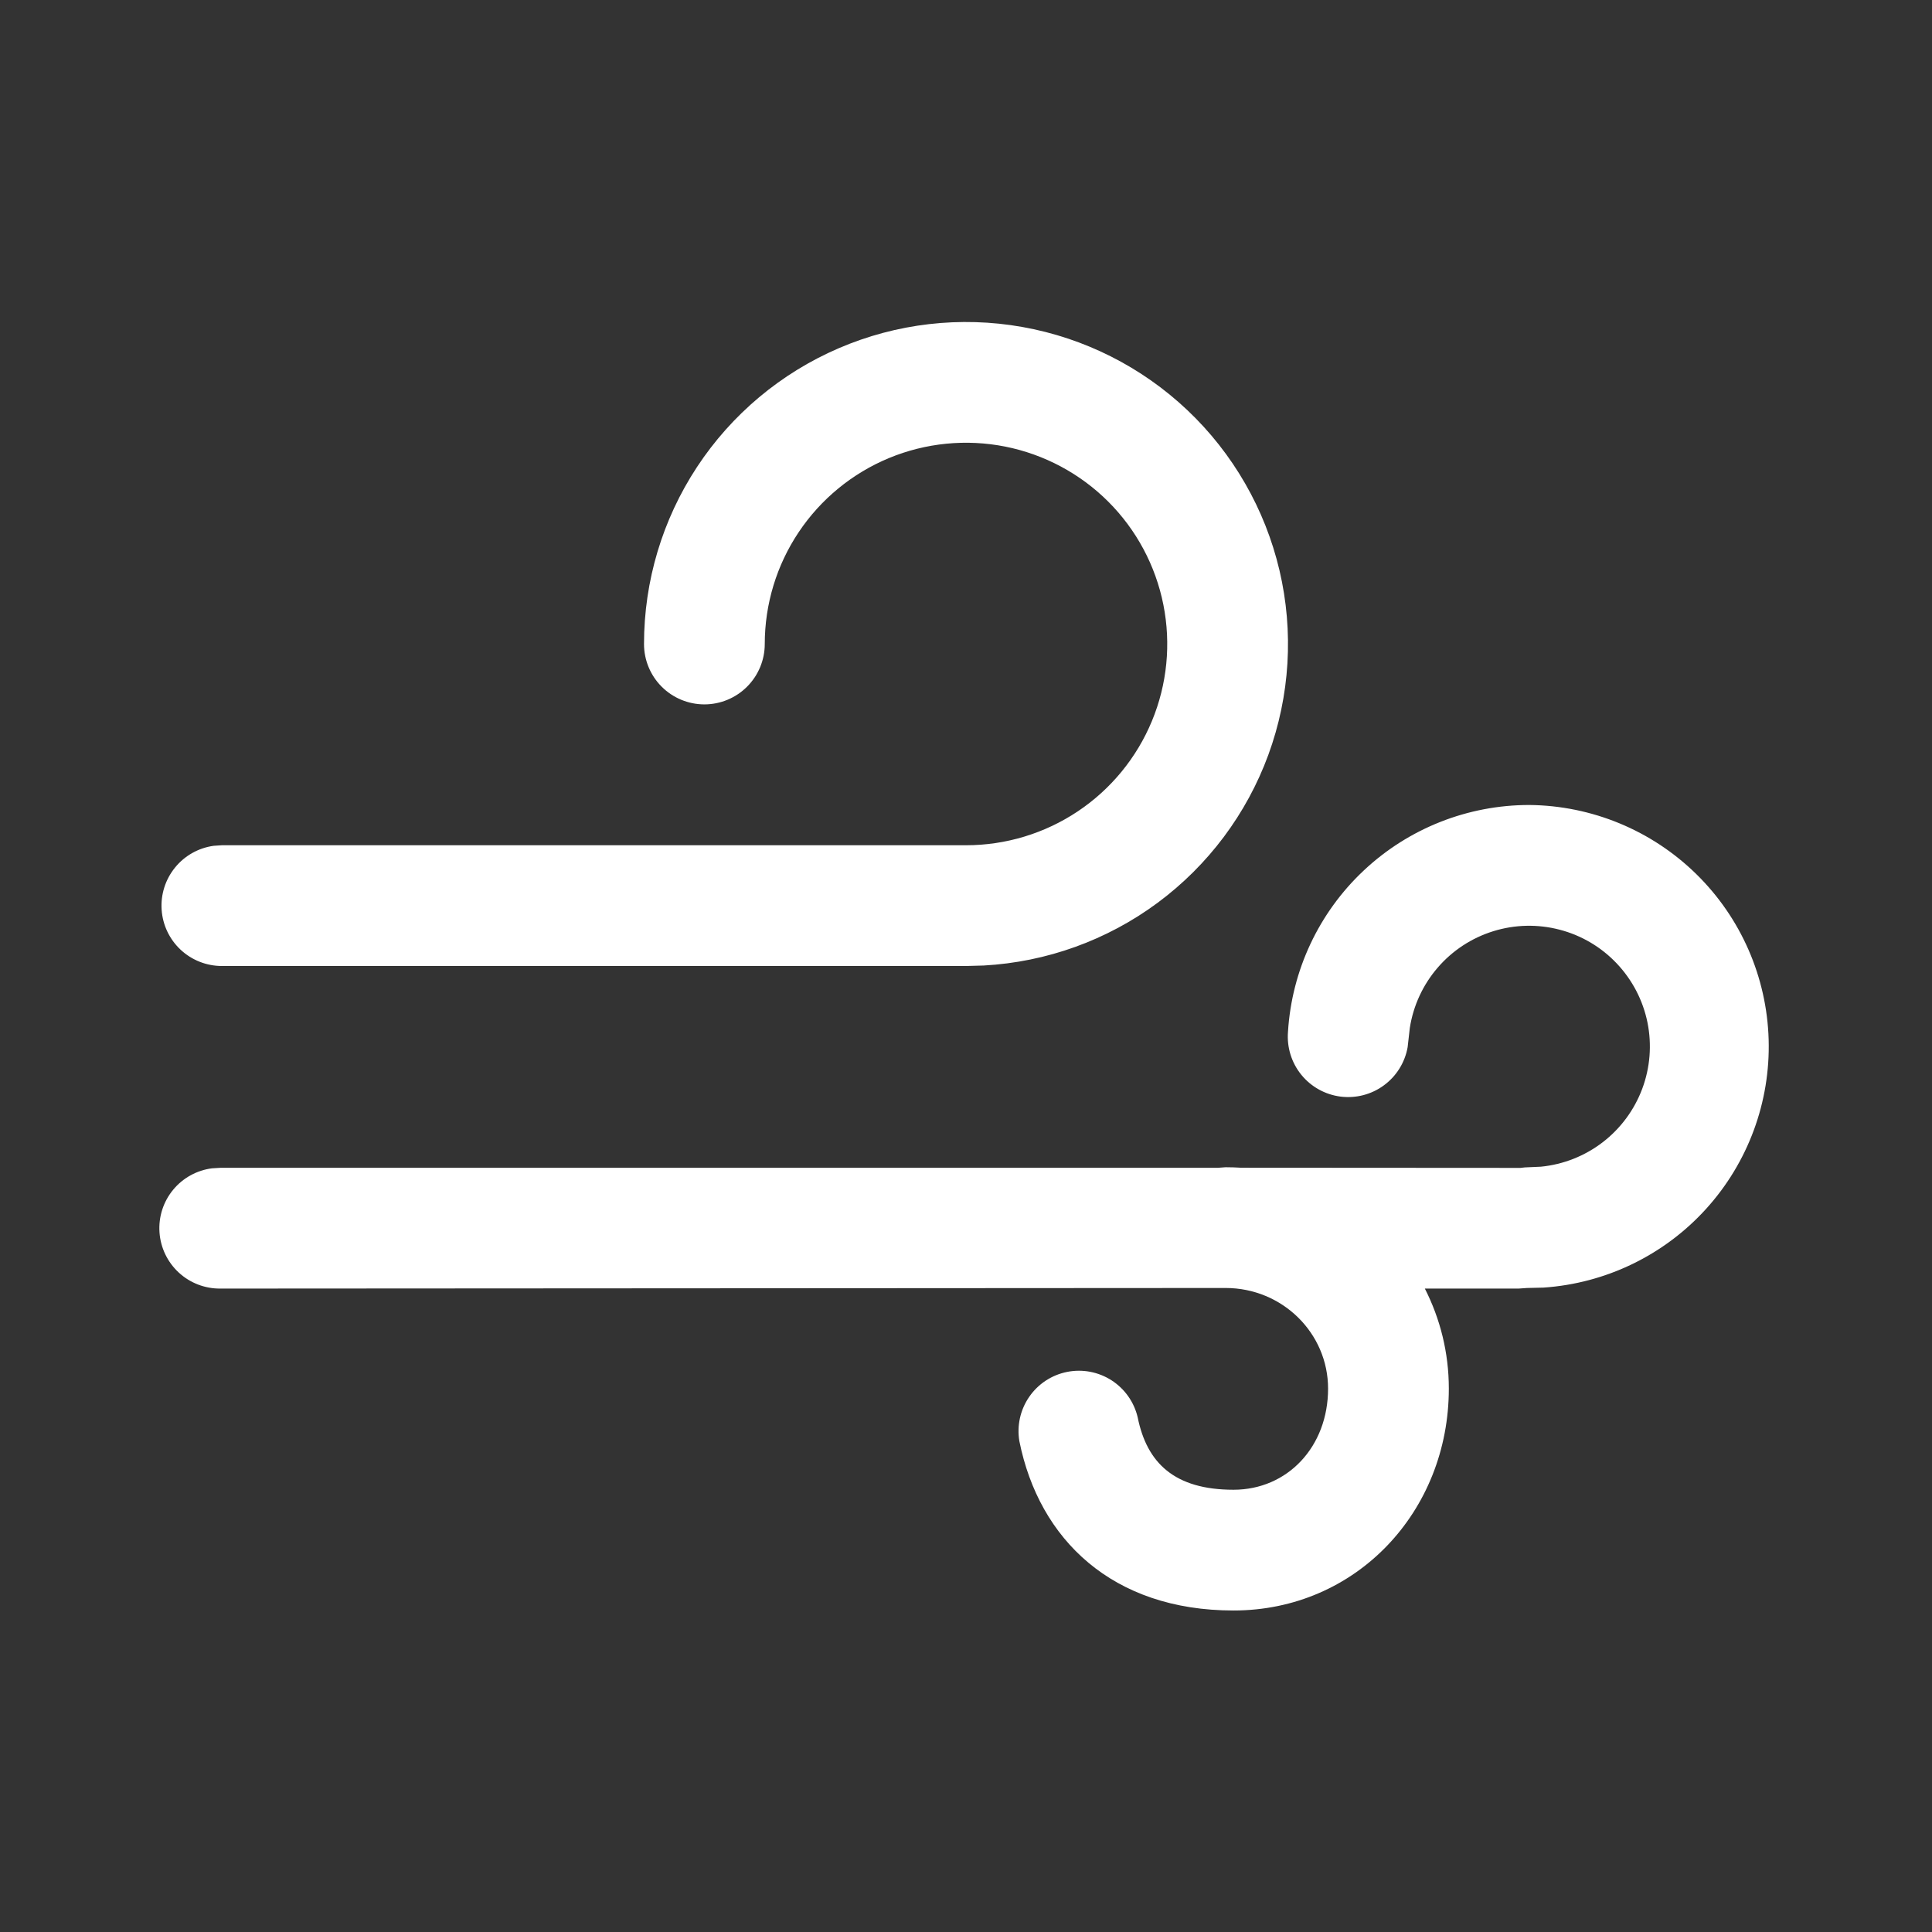 <svg width="56" height="56" viewBox="0 0 56 56" fill="none" xmlns="http://www.w3.org/2000/svg">
<rect x="0" y="0" width="56" height="56" fill="#333333" stroke="none"/>
<path d="M44.329 23.333C46.139 23.35 47.873 24.067 49.166 25.334C50.46 26.601 51.212 28.32 51.265 30.13C51.318 31.94 50.668 33.7 49.451 35.041C48.235 36.382 46.546 37.199 44.739 37.322L44.256 37.333L44.018 37.35H41.3C41.743 38.22 41.995 39.205 41.995 40.248C41.995 43.818 39.305 46.681 35.754 46.681C32.242 46.681 30.119 44.623 29.547 41.774C29.471 41.325 29.573 40.865 29.831 40.49C30.088 40.115 30.482 39.855 30.928 39.766C31.374 39.676 31.837 39.764 32.22 40.01C32.602 40.257 32.874 40.642 32.977 41.085C33.243 42.404 34.043 43.181 35.754 43.181C37.322 43.181 38.495 41.932 38.495 40.25C38.495 38.642 37.17 37.333 35.525 37.333L6.386 37.35C5.94 37.354 5.508 37.188 5.181 36.885C4.853 36.582 4.653 36.164 4.623 35.719C4.592 35.273 4.733 34.833 5.017 34.488C5.301 34.143 5.705 33.92 6.148 33.864L6.386 33.85H35.289L35.525 33.833C35.677 33.833 35.824 33.838 35.971 33.847L44.072 33.852L44.198 33.838L44.665 33.817C45.316 33.753 45.937 33.507 46.456 33.108C46.975 32.709 47.371 32.173 47.601 31.559C47.83 30.946 47.883 30.281 47.753 29.639C47.623 28.997 47.315 28.405 46.865 27.929C46.416 27.453 45.842 27.113 45.208 26.948C44.575 26.782 43.907 26.797 43.282 26.992C42.657 27.186 42.099 27.552 41.672 28.048C41.244 28.544 40.964 29.15 40.864 29.797L40.801 30.354C40.722 30.797 40.476 31.193 40.113 31.459C39.751 31.726 39.3 31.842 38.853 31.785C38.407 31.727 38 31.5 37.717 31.15C37.434 30.8 37.297 30.355 37.333 29.906C37.443 28.126 38.227 26.454 39.528 25.233C40.828 24.011 42.545 23.332 44.329 23.333ZM28 28H6.431C5.987 28 5.56 27.831 5.236 27.529C4.912 27.226 4.715 26.812 4.685 26.369C4.655 25.927 4.794 25.49 5.074 25.146C5.353 24.802 5.753 24.577 6.193 24.516L6.431 24.5H28C29.154 24.5 30.282 24.158 31.241 23.517C32.2 22.876 32.948 21.965 33.389 20.899C33.831 19.833 33.946 18.66 33.721 17.529C33.496 16.397 32.941 15.358 32.125 14.542C31.309 13.726 30.27 13.171 29.138 12.945C28.006 12.72 26.834 12.836 25.768 13.277C24.702 13.719 23.791 14.467 23.15 15.426C22.509 16.385 22.167 17.513 22.167 18.667C22.167 19.131 21.982 19.576 21.654 19.904C21.326 20.232 20.881 20.417 20.417 20.417C19.953 20.417 19.507 20.232 19.179 19.904C18.851 19.576 18.667 19.131 18.667 18.667C18.667 16.843 19.201 15.059 20.204 13.535C21.207 12.012 22.634 10.815 24.31 10.094C25.985 9.373 27.835 9.158 29.631 9.477C31.427 9.796 33.09 10.634 34.415 11.887C35.74 13.141 36.668 14.755 37.086 16.531C37.503 18.307 37.391 20.166 36.764 21.878C36.136 23.591 35.02 25.082 33.554 26.168C32.089 27.253 30.337 27.885 28.516 27.986L28.002 28H6.428H28Z" fill="white"/>
</svg>

